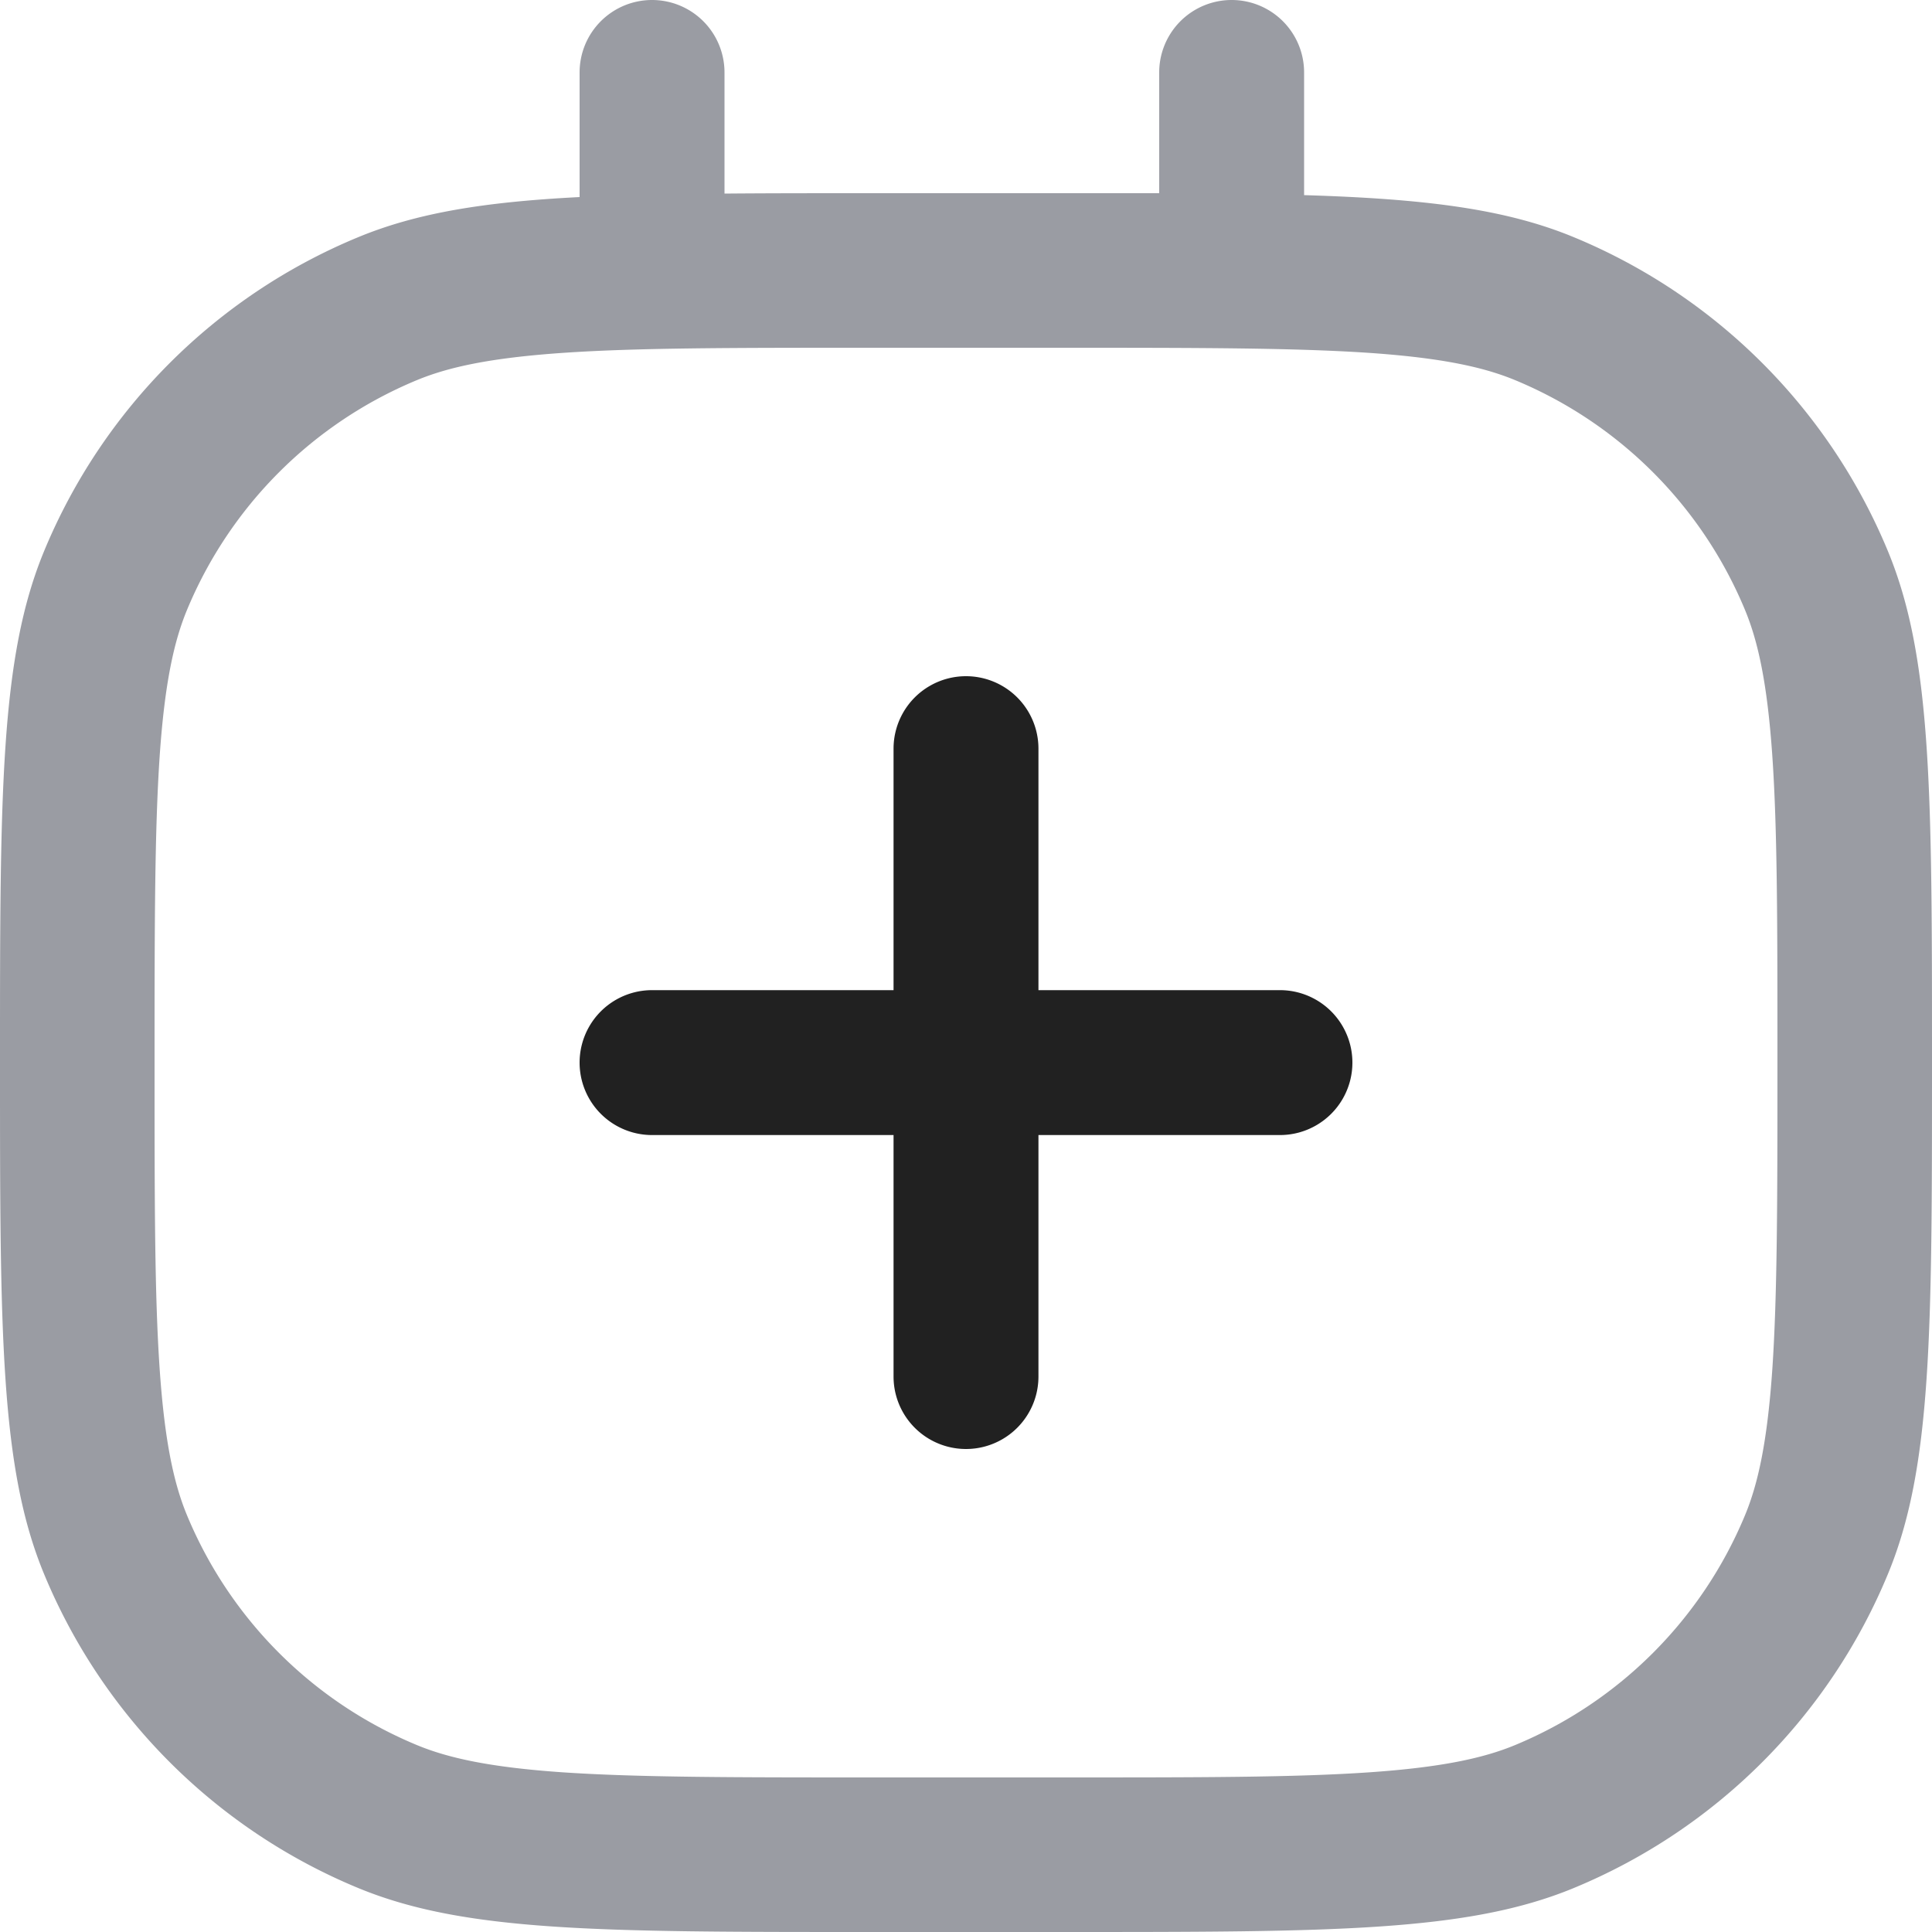 <svg xmlns="http://www.w3.org/2000/svg" width="20" height="20" fill="none" viewBox="0 0 20 20"><path fill="#212121" d="M9.25 14.25a.75.75 0 0 0 1.5 0v-2.5h2.5a.75.75 0 0 0 0-1.5h-2.5v-2.5a.75.75 0 0 0-1.5 0v2.5h-2.5a.75.75 0 0 0 0 1.5h2.5v2.5Z"/><path fill="#9A9CA3" fill-rule="evenodd" d="M6.75 0a.75.75 0 0 1 .75.75v1.254C7.951 2 8.448 2 9 2h3V.75a.75.75 0 0 1 1.5 0v1.27c1.252.038 2.085.142 2.796.437a6 6 0 0 1 3.247 3.247C20 6.807 20 8.204 20 11c0 2.796 0 4.194-.457 5.296a6 6 0 0 1-3.247 3.247C15.194 20 13.796 20 11 20H9c-2.796 0-4.193 0-5.296-.457a6 6 0 0 1-3.247-3.247C0 15.194 0 13.796 0 11c0-2.796 0-4.193.457-5.296a6 6 0 0 1 3.247-3.247C4.316 2.203 5.018 2.09 6 2.04V.75A.75.75 0 0 1 6.75 0ZM9 18.4h2c1.42 0 2.404 0 3.174-.053.755-.052 1.186-.148 1.51-.282a4.4 4.4 0 0 0 2.381-2.381c.134-.324.23-.755.282-1.51.052-.77.053-1.754.053-3.174s0-2.404-.053-3.174c-.052-.755-.148-1.186-.282-1.51a4.4 4.4 0 0 0-2.381-2.381c-.324-.134-.755-.23-1.51-.282C13.404 3.601 12.42 3.6 11 3.6H9c-1.42 0-2.404 0-3.174.053-.755.052-1.186.148-1.51.282a4.4 4.4 0 0 0-2.381 2.381c-.134.324-.23.755-.282 1.51C1.601 8.596 1.6 9.58 1.6 11s0 2.404.053 3.174c.052.755.148 1.186.282 1.51a4.4 4.4 0 0 0 2.381 2.381c.324.134.755.23 1.51.282.77.052 1.754.053 3.174.053Z" clip-rule="evenodd"/></svg>